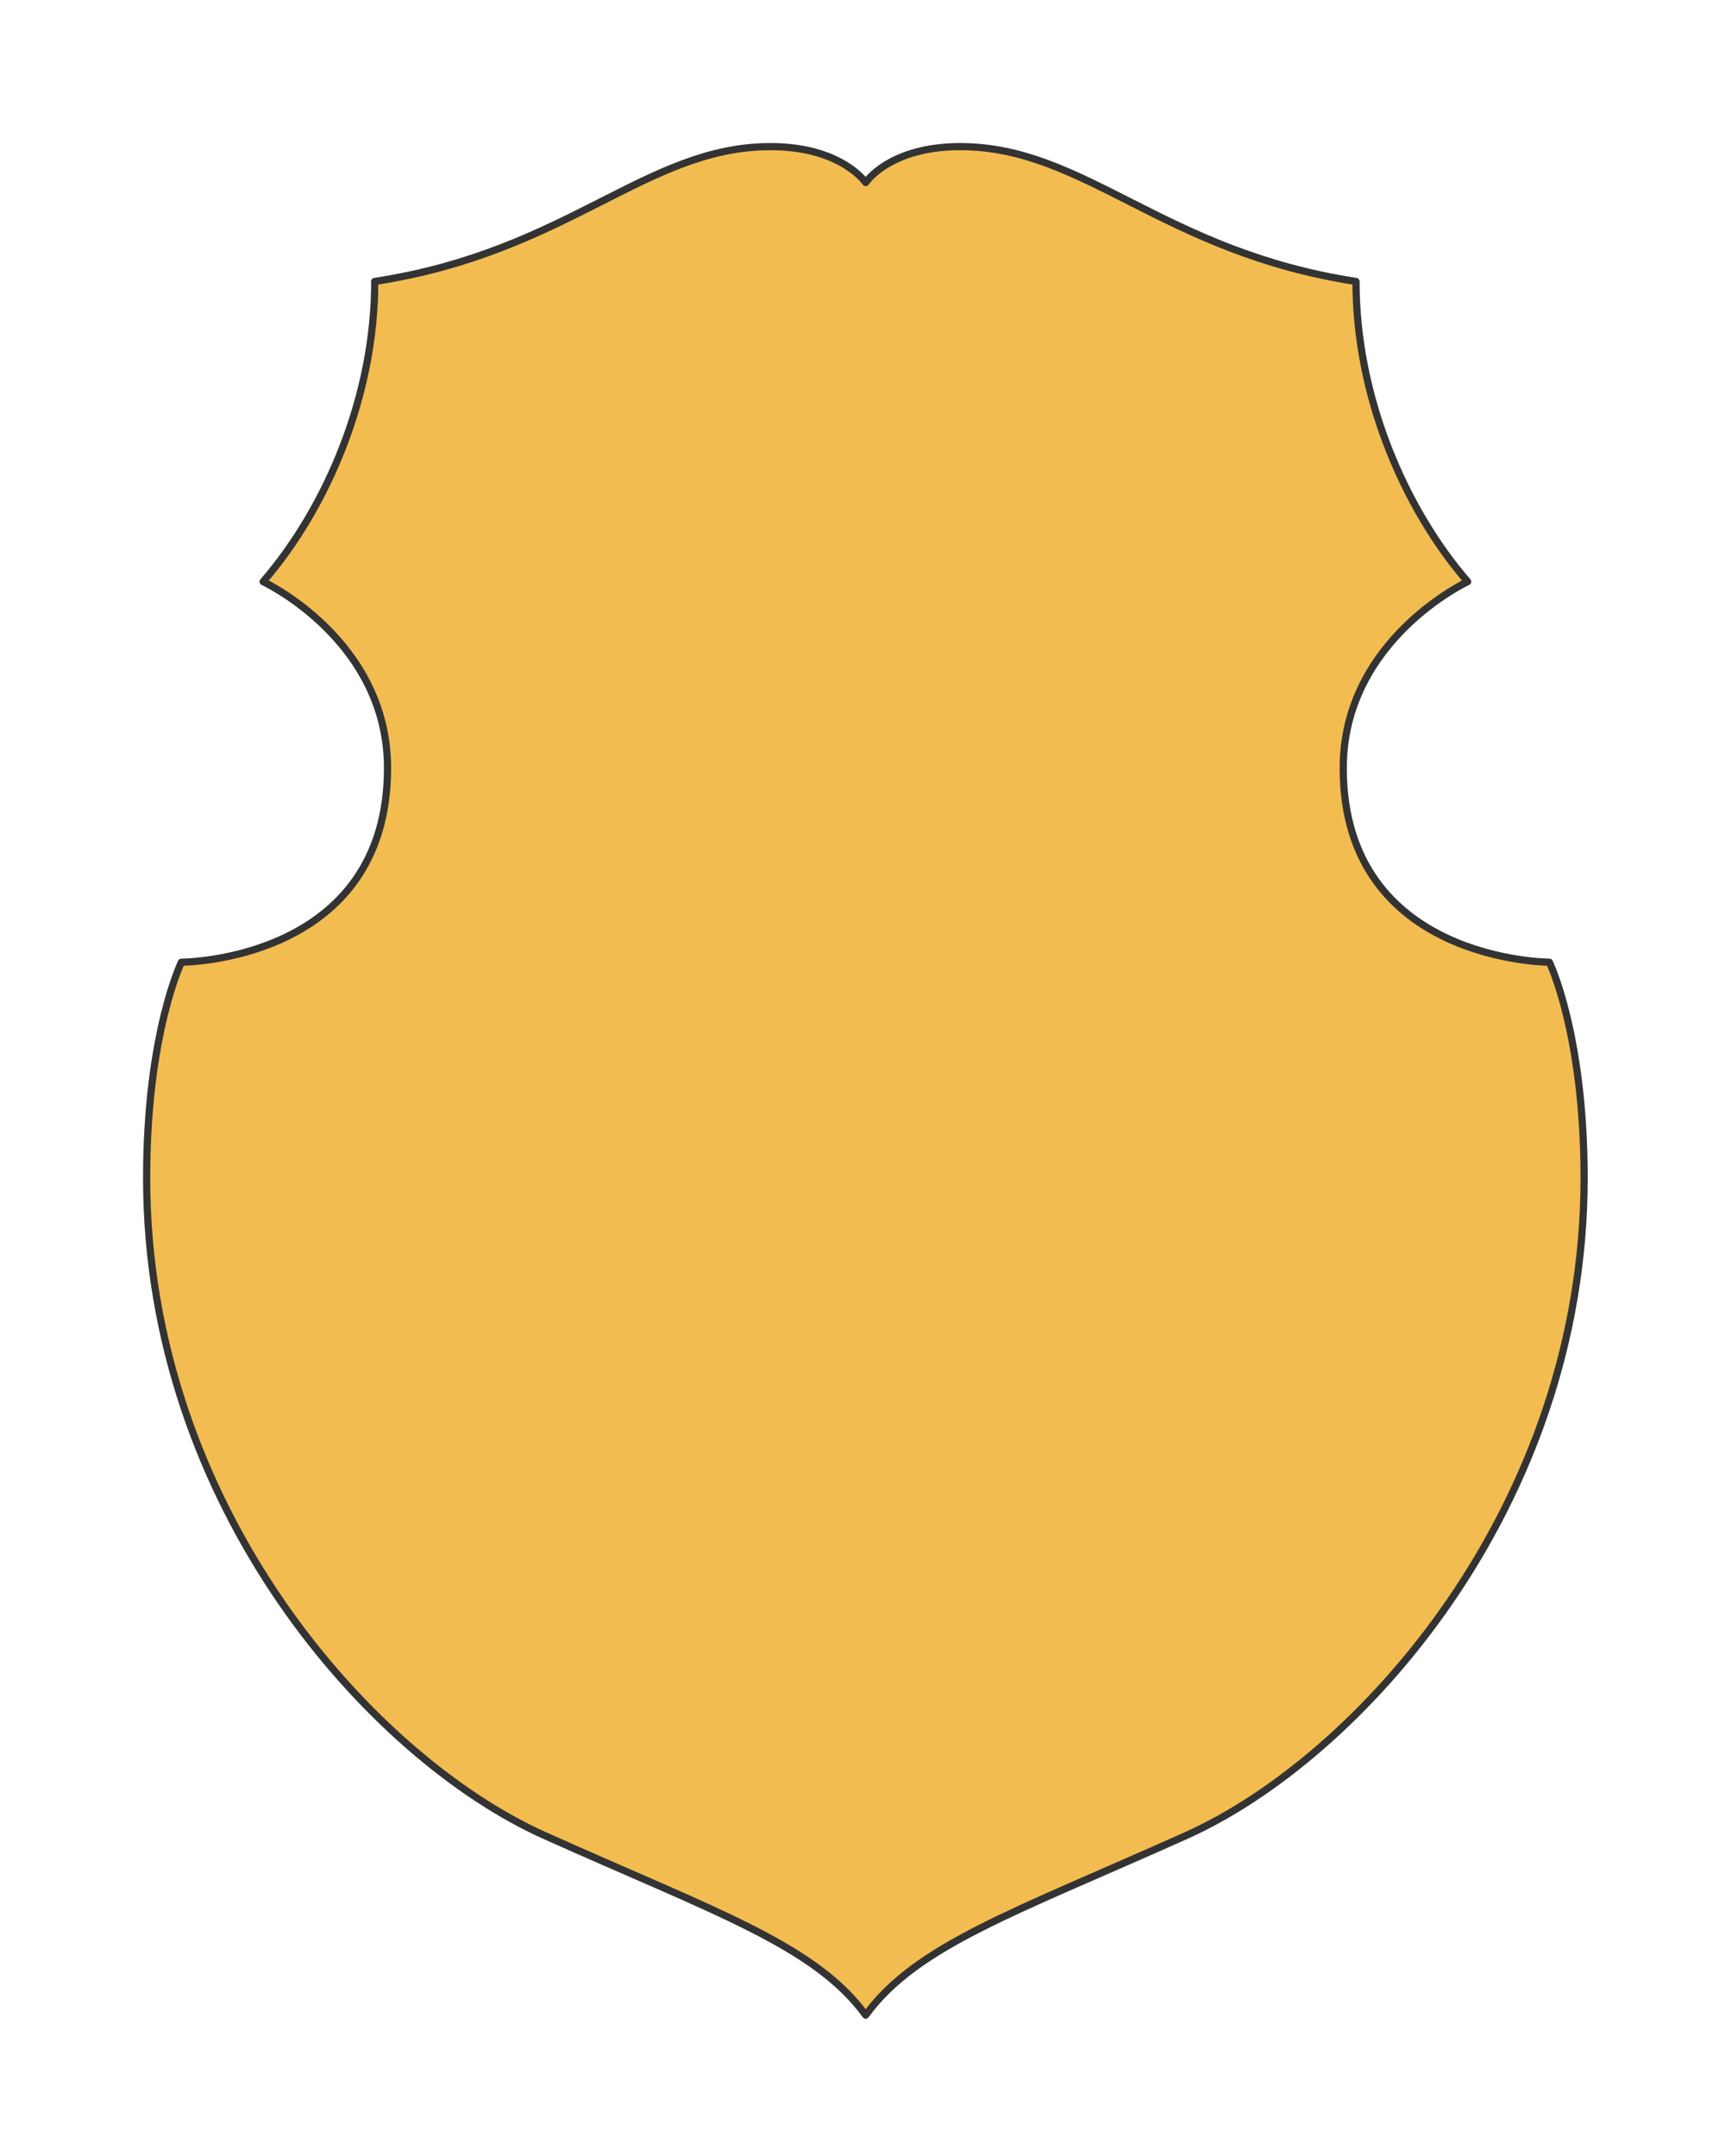 <svg preserveAspectRatio="xMidYMin slice" viewBox="0 0 120 150" xmlns="http://www.w3.org/2000/svg"><g filter="url(#a)" transform="translate(10 10)"><defs><filter height="200%" id="a" width="200%" x="-20%" y="-20%"><feOffset dx=".2" dy=".2" in="SourceAlpha" result="offsetOut"/><feGaussianBlur in="offsetOut" result="blurOut"/><feBlend in2="blurOut" in="SourceGraphic"/></filter></defs><defs><clipPath id="b"><path clip-rule="evenodd" d="M43.402 0C34.74 0 29.338 7.322 15.868 9.38c.01 7.938-3.322 15.746-7.765 20.889 0 0 8.655 4.036 8.655 12.967 0 13.485-14.34 13.509-14.34 13.509S0 61.707 0 71.755c0 22.996 15.724 40.377 27.662 45.737 11.939 5.36 18.81 7.639 22.36 12.508 3.549-4.87 10.377-7.148 22.316-12.508C84.276 112.132 100 94.749 100 71.754c0-10.047-2.418-15.01-2.418-15.01s-14.34-.023-14.34-13.508c0-8.931 8.655-12.967 8.655-12.967-4.444-5.145-7.775-12.951-7.765-20.888C70.662 7.32 65.26 0 56.598 0c-4.94 0-6.577 2.502-6.577 2.502S48.341 0 43.402 0z" fill-rule="evenodd" fill="#fff"/></clipPath></defs><g clip-path="url(#b)"><path d="M43.402 0C34.74 0 29.338 7.322 15.868 9.38c.01 7.938-3.322 15.746-7.765 20.889 0 0 8.655 4.036 8.655 12.967 0 13.485-14.34 13.509-14.34 13.509S0 61.707 0 71.755c0 22.996 15.724 40.377 27.662 45.737 11.939 5.36 18.81 7.639 22.36 12.508 3.549-4.87 10.377-7.148 22.316-12.508C84.276 112.132 100 94.749 100 71.754c0-10.047-2.418-15.01-2.418-15.01s-14.34-.023-14.34-13.508c0-8.931 8.655-12.967 8.655-12.967-4.444-5.145-7.775-12.951-7.765-20.888C70.662 7.32 65.26 0 56.598 0c-4.94 0-6.577 2.502-6.577 2.502S48.341 0 43.402 0z" fill-rule="evenodd" fill="#f0f0f0"/><g style="pointer-events:visiblePainted;cursor:pointer"><path fill="#f2bc51" style="cursor:pointer" d="M-500-500H600V600H-500z"/></g></g><path d="M43.402 0C34.74 0 29.338 7.322 15.868 9.38c.01 7.938-3.322 15.746-7.765 20.889 0 0 8.655 4.036 8.655 12.967 0 13.485-14.34 13.509-14.34 13.509S0 61.707 0 71.755c0 22.996 15.724 40.377 27.662 45.737 11.939 5.36 18.81 7.639 22.36 12.508 3.549-4.87 10.377-7.148 22.316-12.508C84.276 112.132 100 94.749 100 71.754c0-10.047-2.418-15.01-2.418-15.01s-14.34-.023-14.34-13.508c0-8.931 8.655-12.967 8.655-12.967-4.444-5.145-7.775-12.951-7.765-20.888C70.662 7.32 65.26 0 56.598 0c-4.94 0-6.577 2.502-6.577 2.502S48.341 0 43.402 0z" fill="none" stroke-linecap="round" stroke-linejoin="round" stroke-width=".5" stroke="#333"/></g></svg>